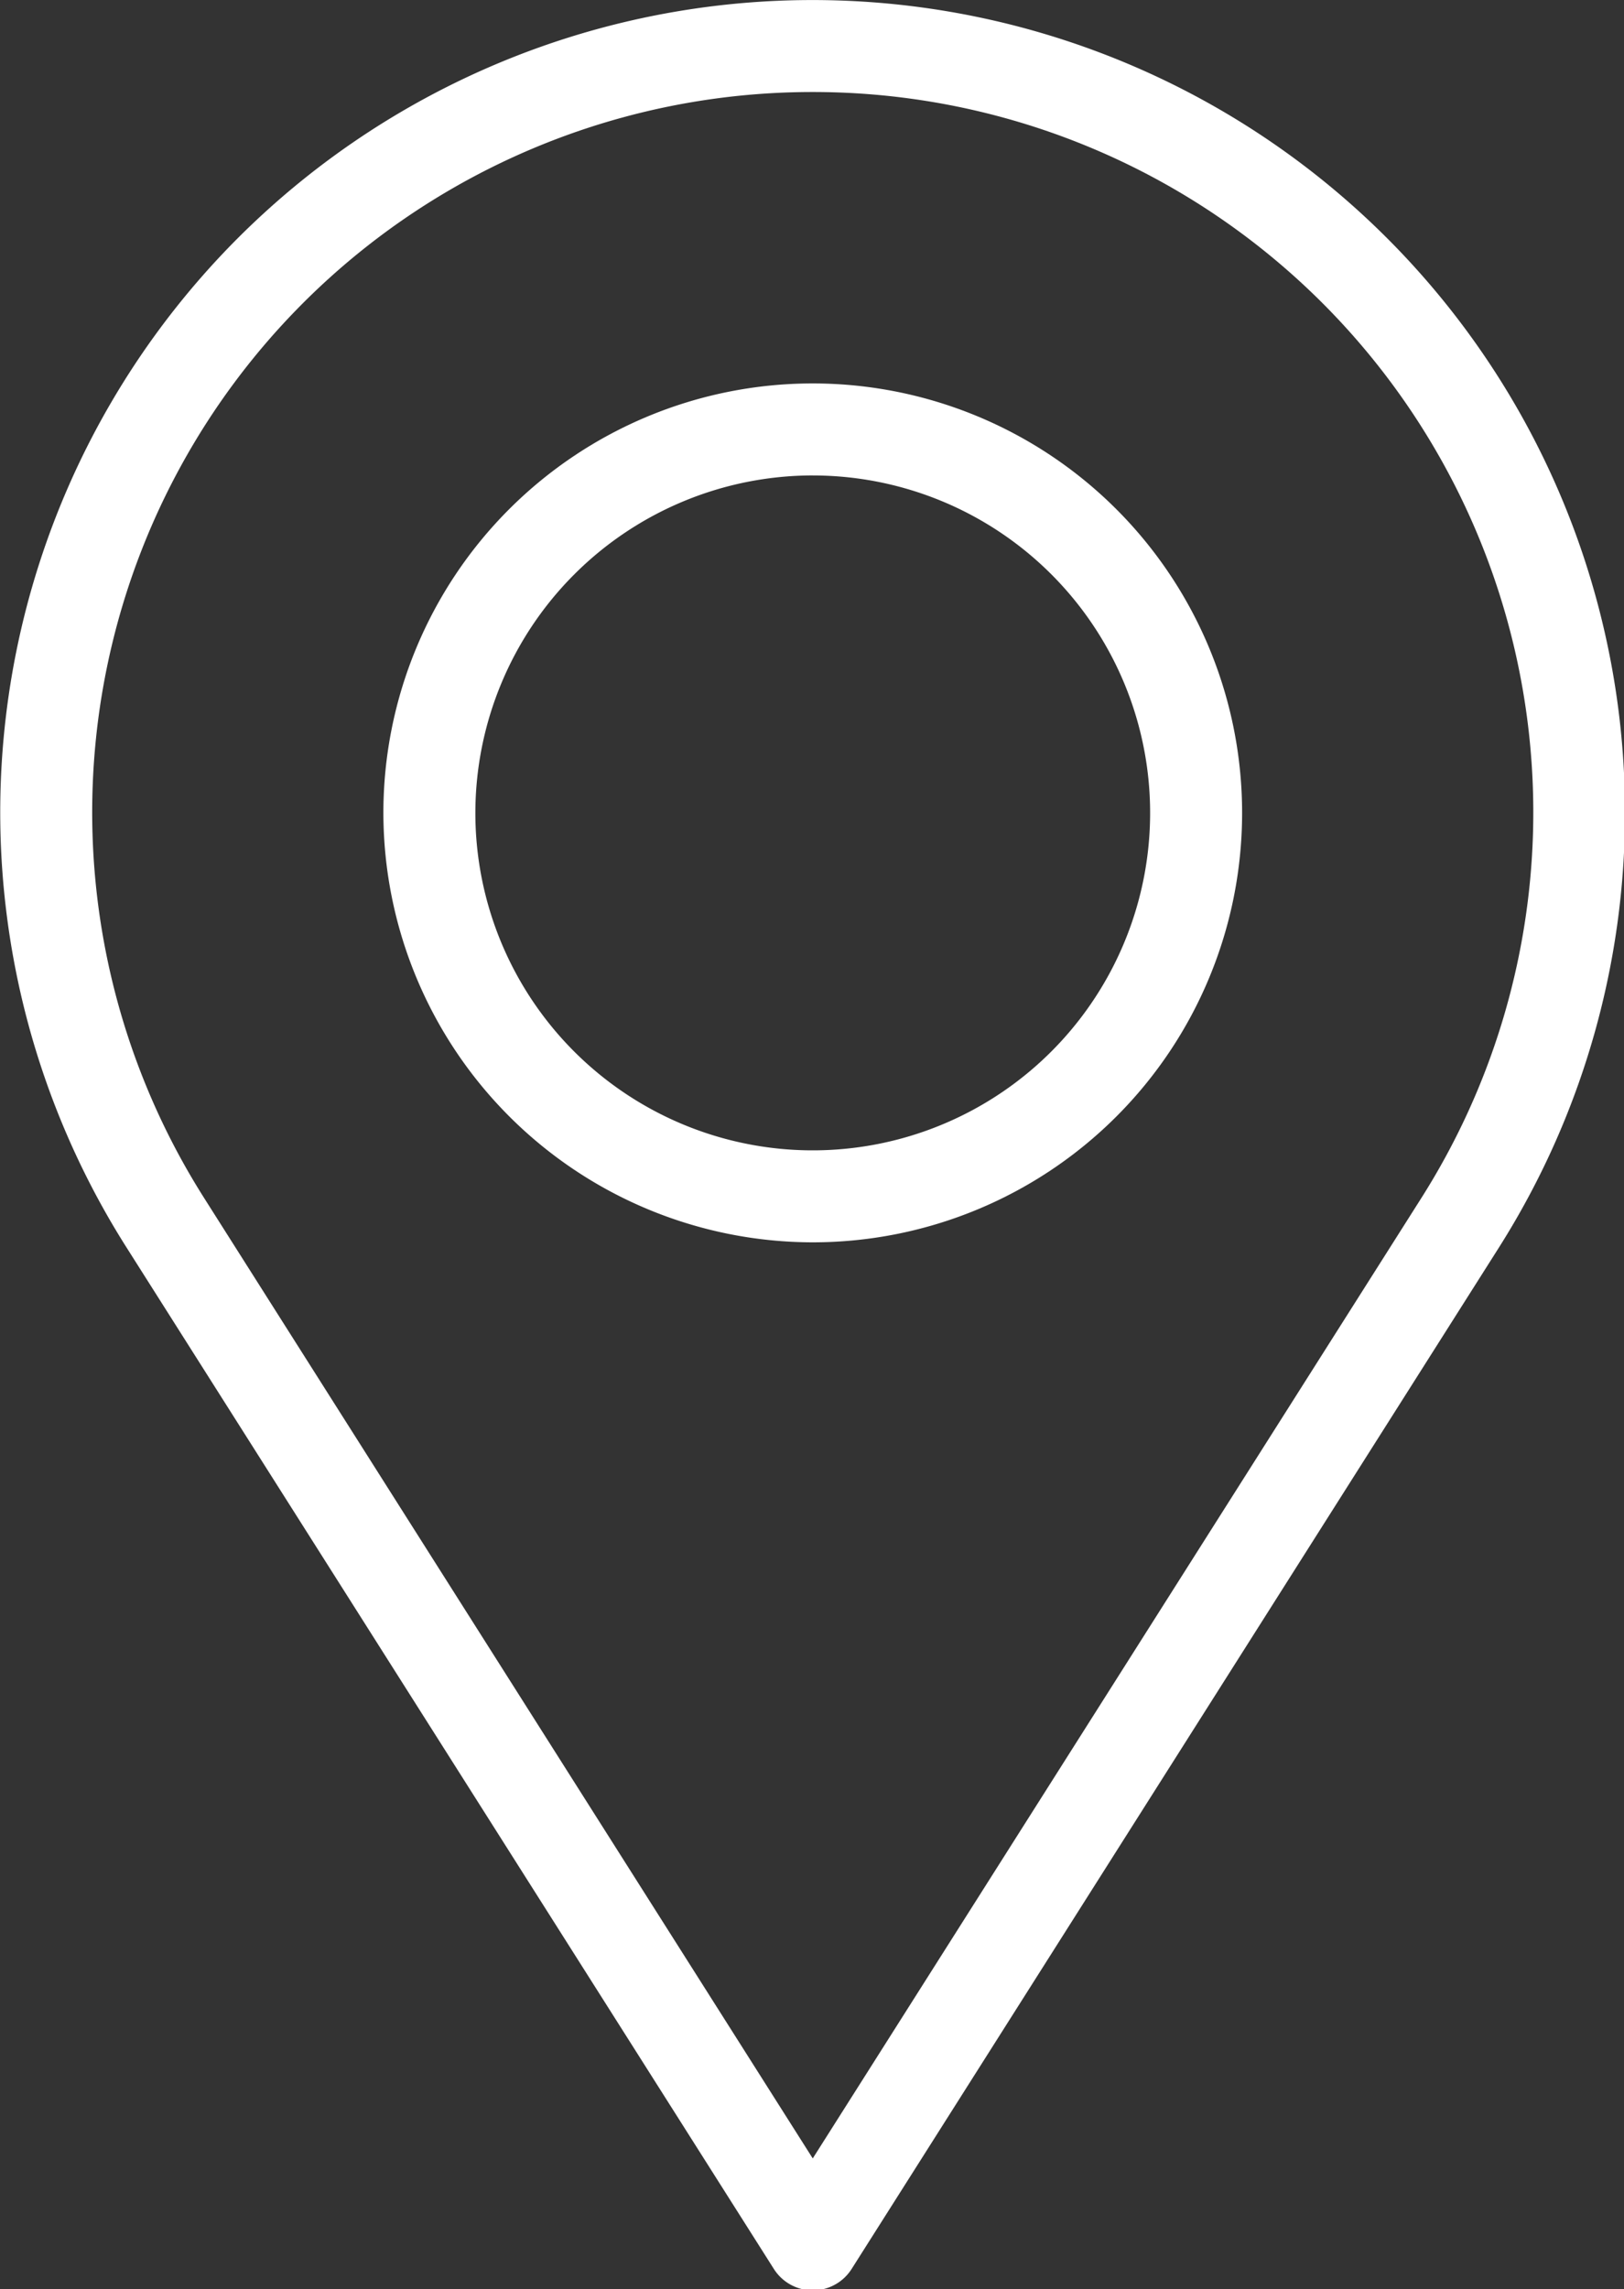 <svg data-v-d3f97b9e="" xmlns="http://www.w3.org/2000/svg" viewBox="0 0 42.573 60"><rect x="0" y="0" width="42.573" height="60" fill="#333333" stroke="none"/><!----><!----><!----><!----><g data-v-d3f97b9e="" id="6fba2a73-429b-4e55-b537-feac4c360915" transform="matrix(0.667,0,0,0.667,-12.044,-3.335)" stroke="none" fill="white"><path d="M26.574 15.22a31.93 31.93 0 0 0-3.559 38.776L48.473 94.16a1.809 1.809 0 0 0 3.054 0l25.458-40.164A31.935 31.935 0 0 0 26.574 15.22zM50 8.616A28.304 28.304 0 0 1 73.93 52.06L50 89.815 26.07 52.06A28.304 28.304 0 0 1 50 8.616z"></path><path d="M50 53.817a16.875 16.875 0 1 0-16.875-16.875A16.894 16.894 0 0 0 50 53.817zm0-30.134a13.26 13.26 0 1 1-13.26 13.259A13.275 13.275 0 0 1 50 23.682z"></path></g><!----></svg>
